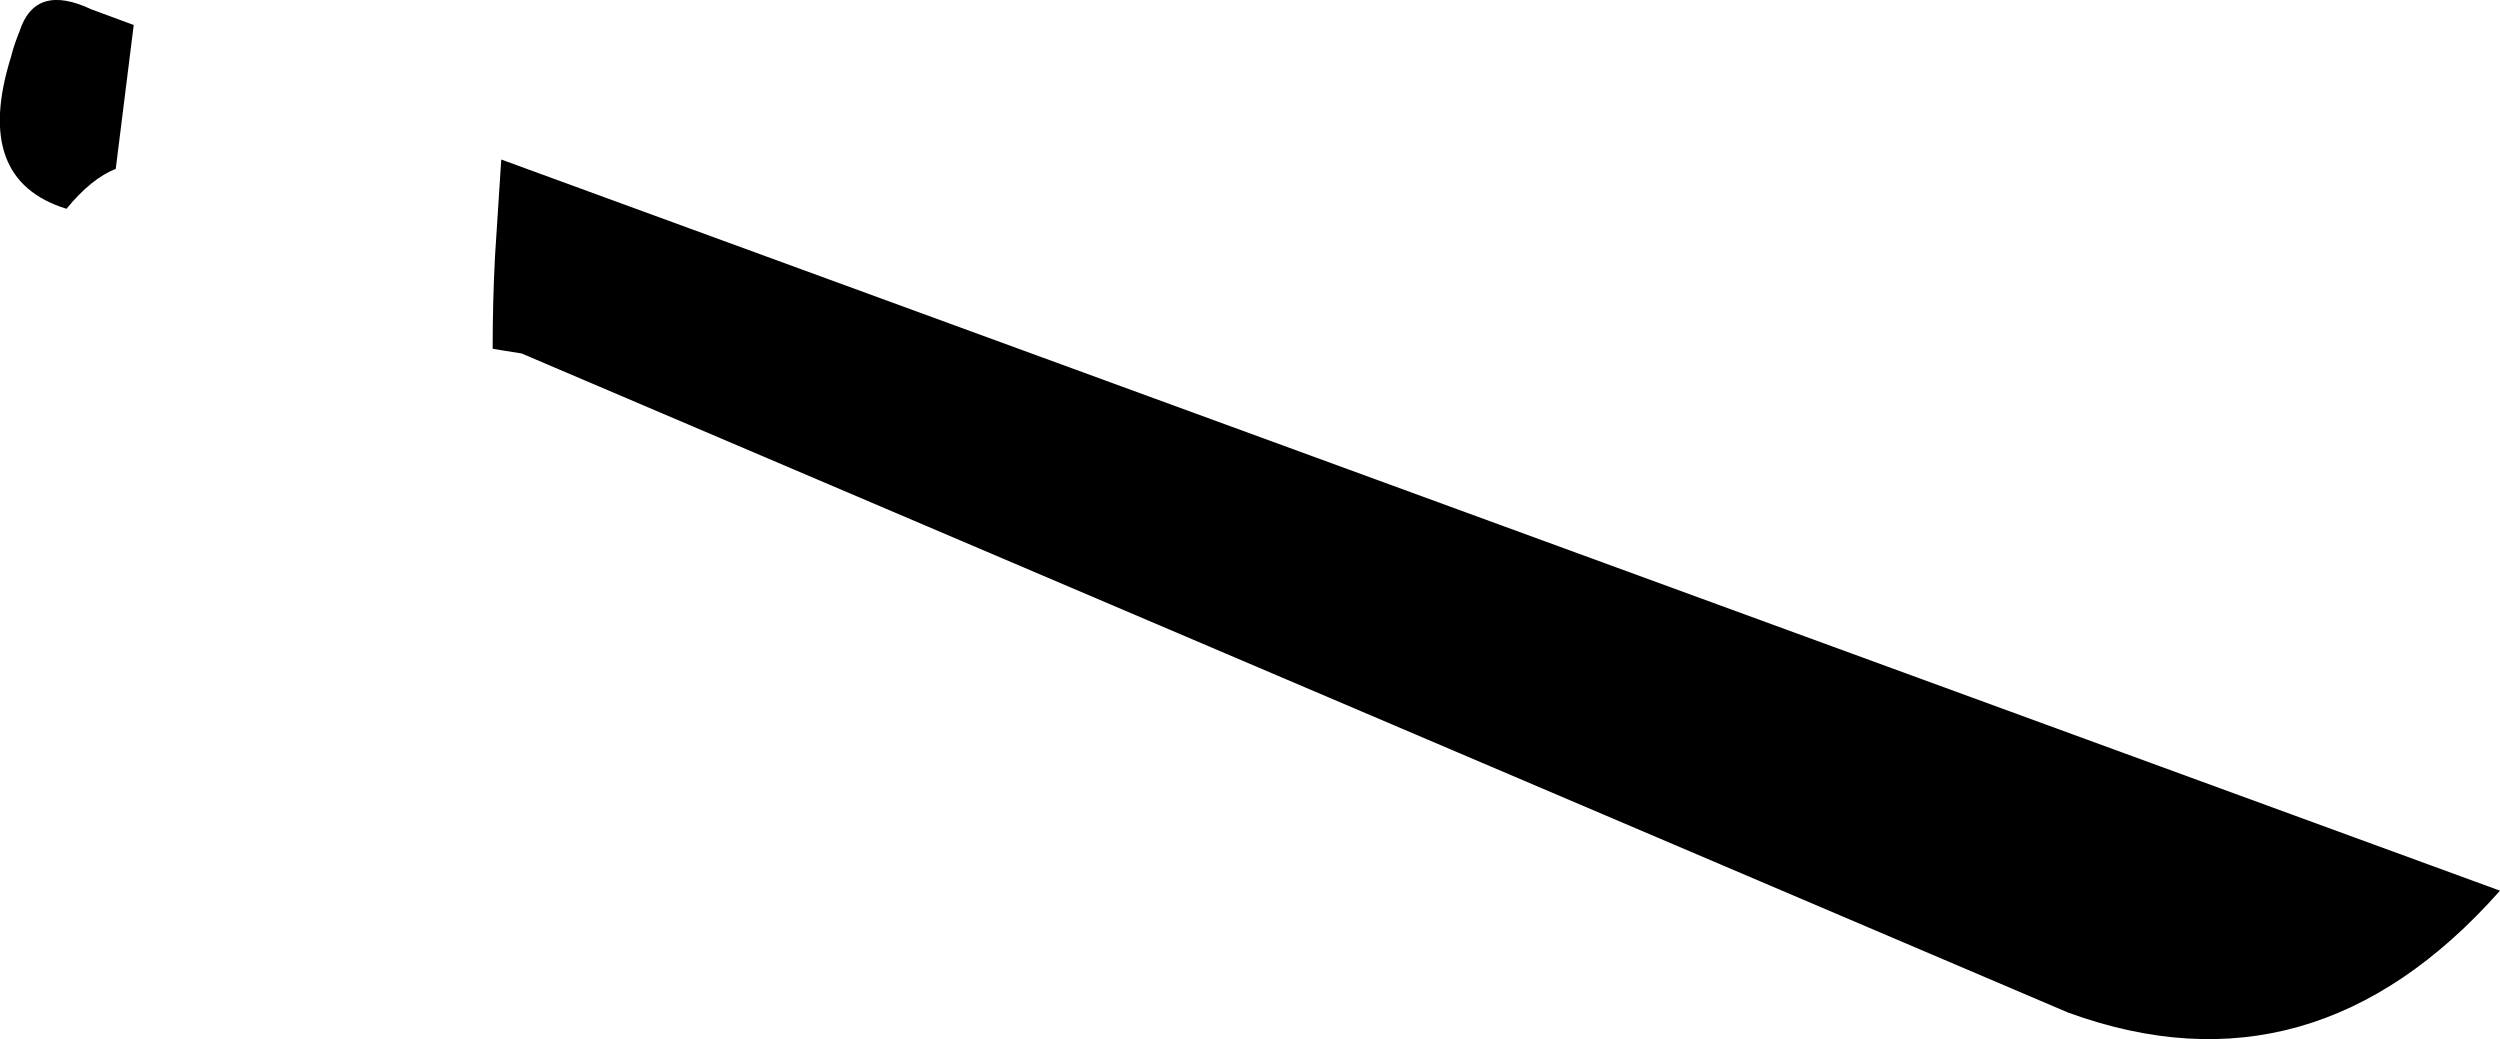 <?xml version="1.0" encoding="UTF-8" standalone="no"?>
<svg xmlns:xlink="http://www.w3.org/1999/xlink" height="66.45px" width="159.85px" xmlns="http://www.w3.org/2000/svg">
  <g transform="matrix(1.0, 0.0, 0.0, 1.0, -161.1, -271.3)">
    <path d="M166.95 271.9 L169.65 272.9 168.5 282.1 Q166.95 282.7 165.35 284.65 159.35 282.8 161.8 274.95 162.0 274.15 162.35 273.3 163.35 270.2 166.95 271.9 M193.15 281.5 L320.95 328.25 Q309.0 341.75 293.35 336.05 L194.45 293.9 193.2 293.7 192.6 293.6 Q192.6 290.6 192.75 287.7 L193.15 281.5" fill="#000000" fill-rule="evenodd" stroke="none"/>
  </g>
</svg>
